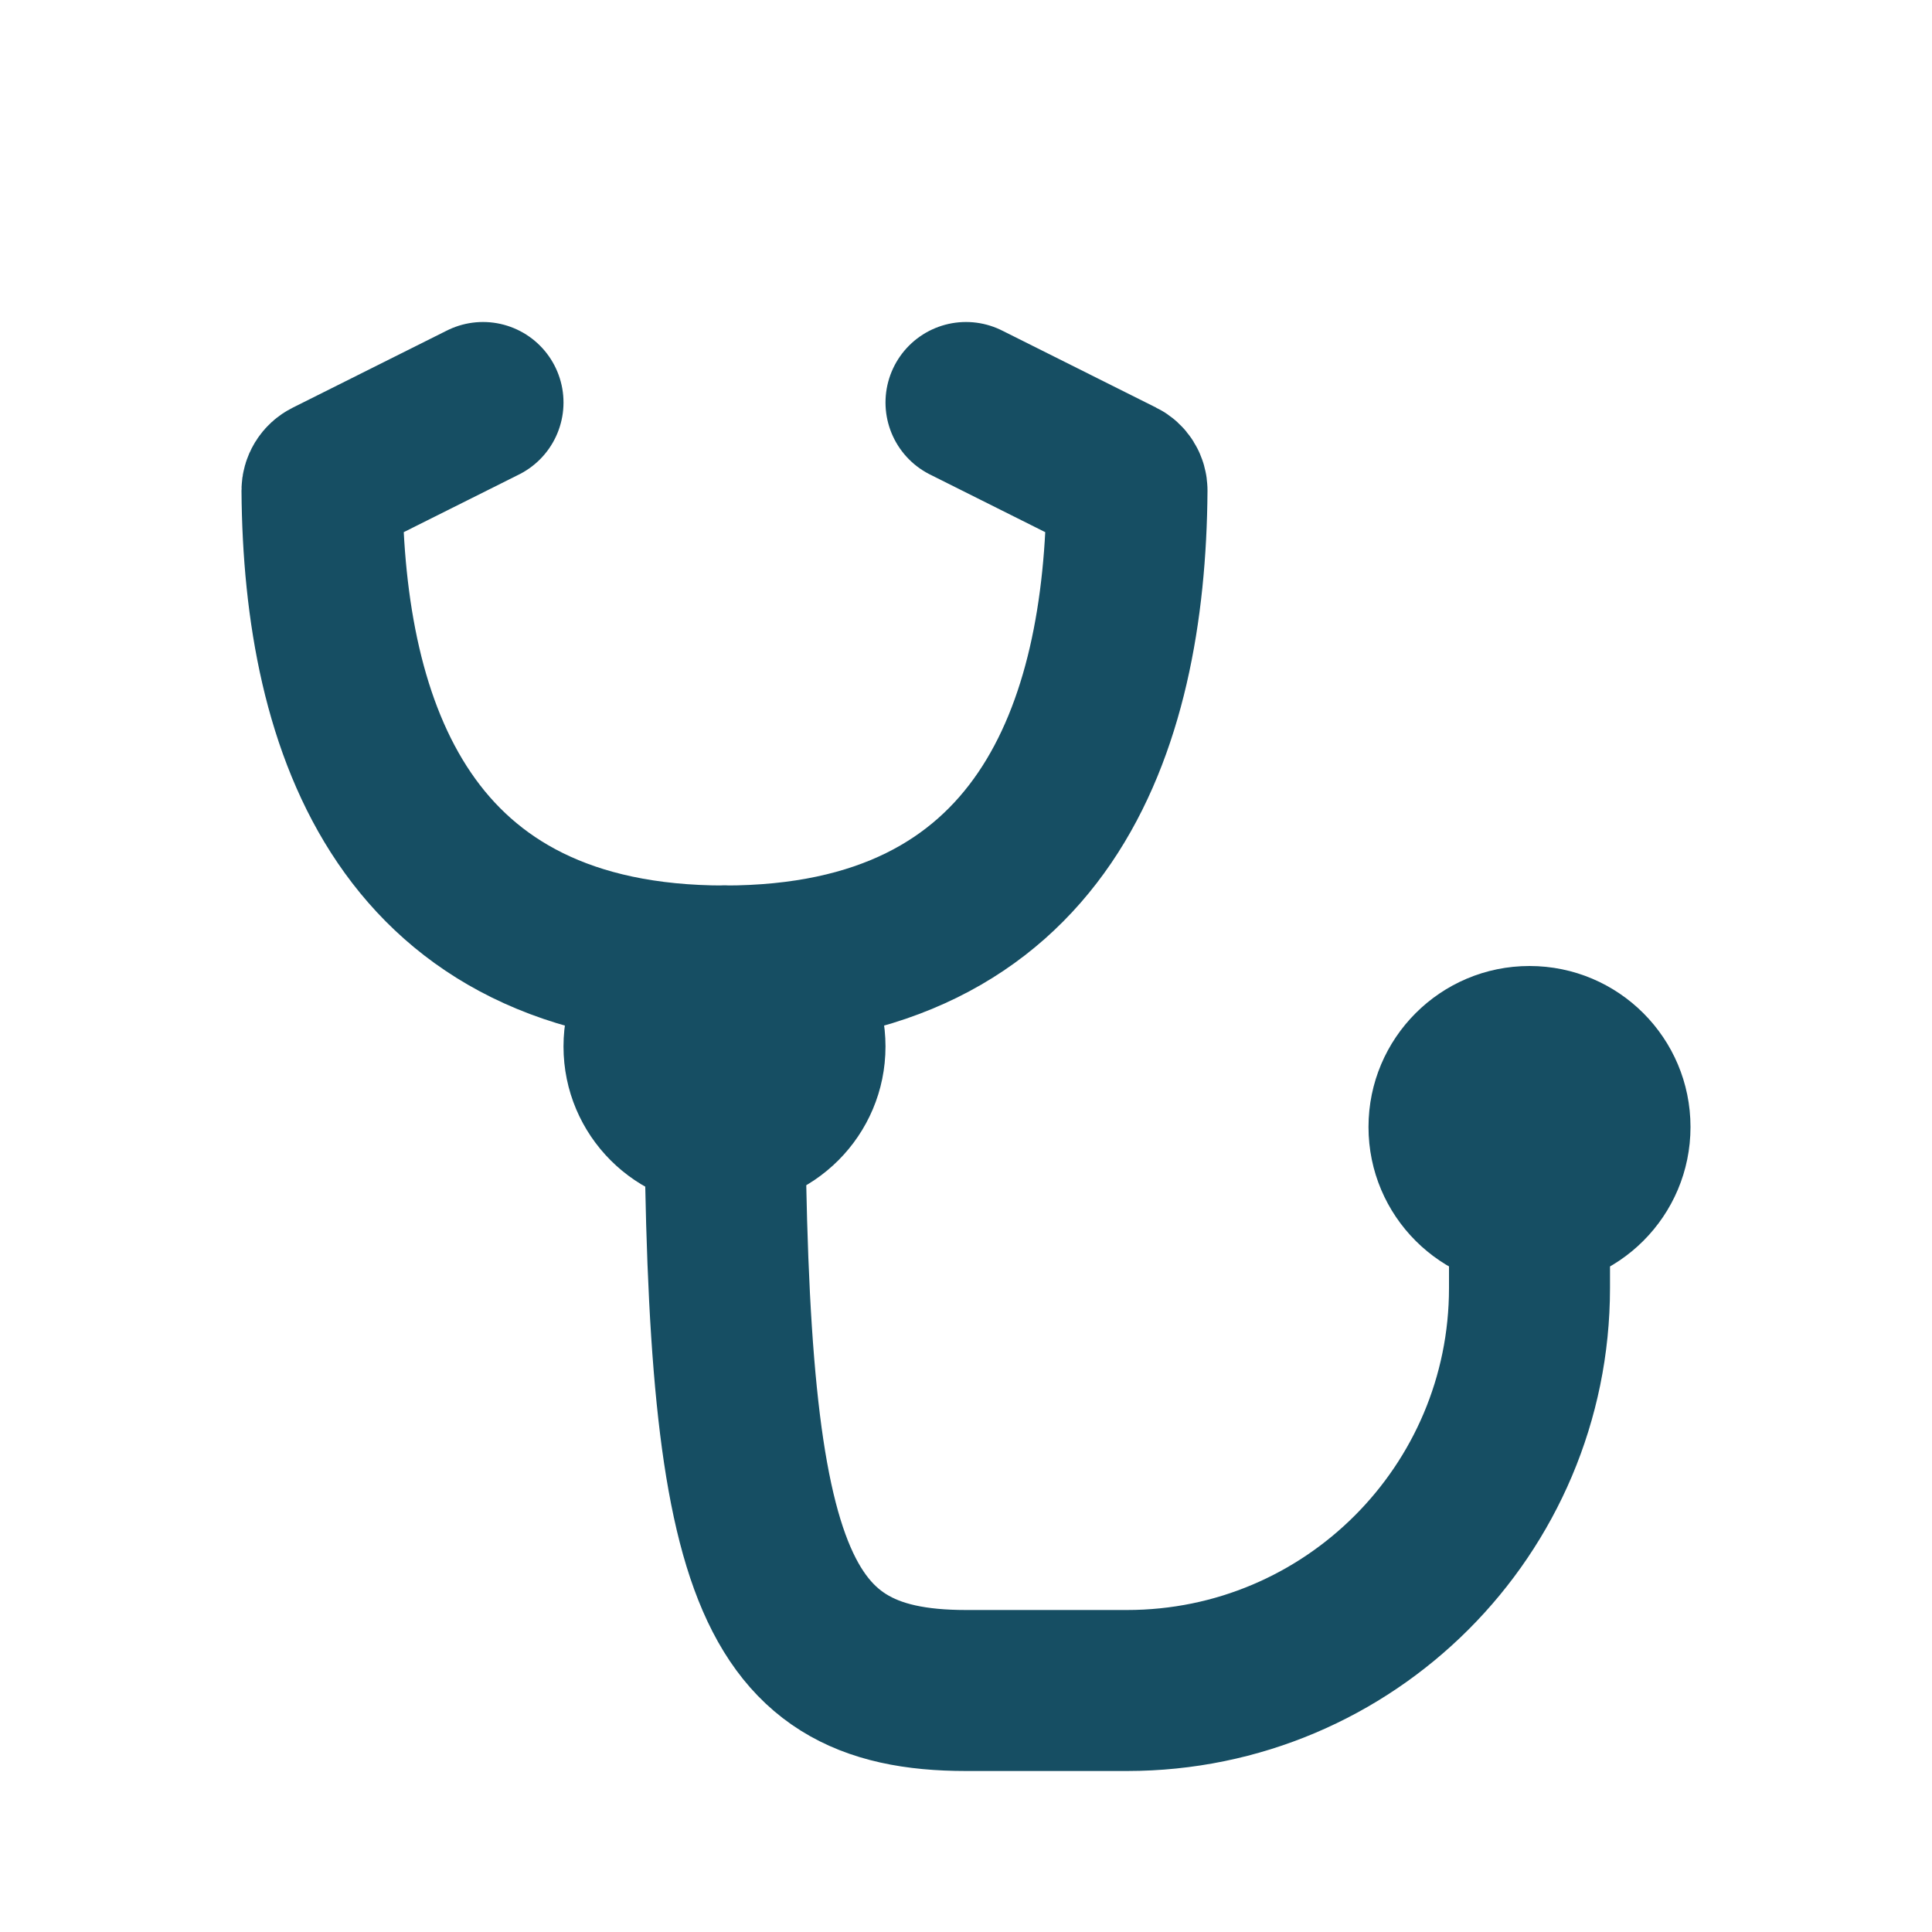 <svg width="24" height="24" viewBox="0 0 24 24" fill="none" xmlns="http://www.w3.org/2000/svg">
<circle cx="19" cy="14" r="2" fill="#164E63"/>
<circle cx="9" cy="13" r="2" fill="#164E63"/>
<path d="M19 14V16C19 18.761 16.761 21 14 21H12C9.5 21 9 19.4 9 13" stroke="#164E63" stroke-width="2" stroke-linecap="round"/>
<path d="M9 12C12.959 12 13.979 9.062 14 6.093C14 6.036 13.968 5.984 13.917 5.959L12 5" stroke="#164E63" stroke-width="2" stroke-linecap="round"/>
<path d="M9 12C5.041 12 4.021 9.062 4 6.093C4 6.036 4.032 5.984 4.083 5.959L6 5" stroke="#164E63" stroke-width="2" stroke-linecap="round"/>
</svg>
